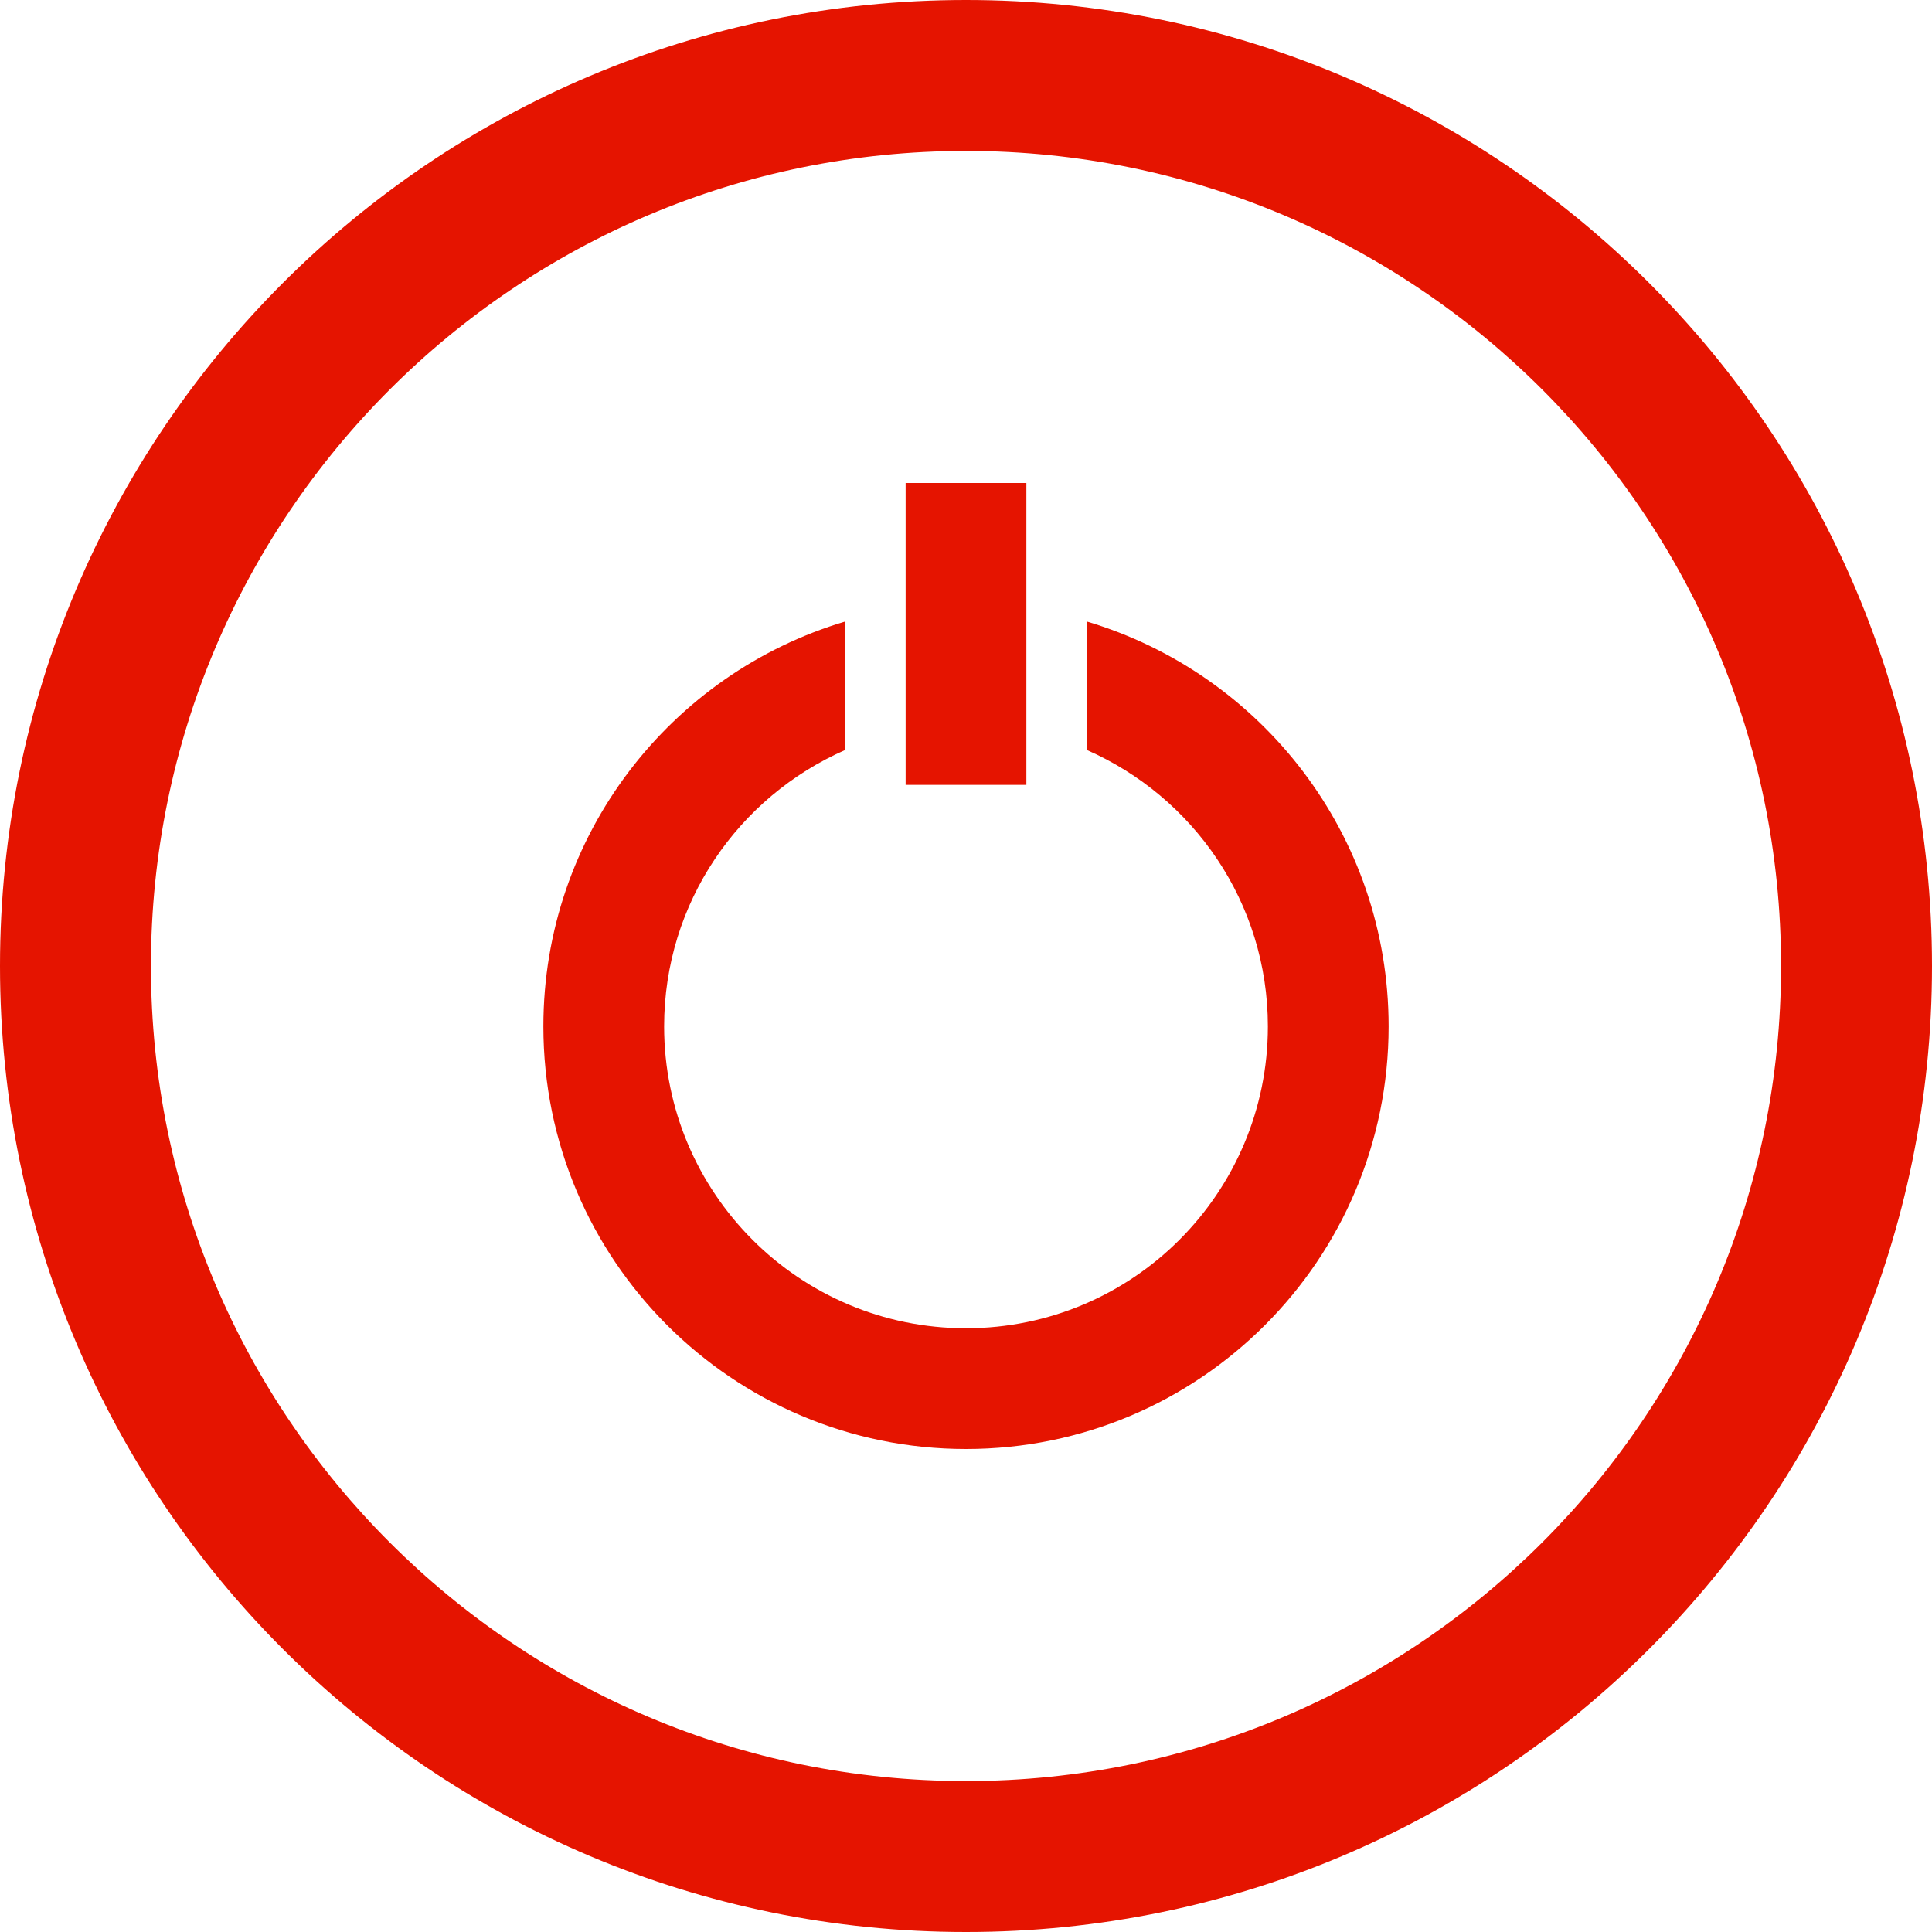 <?xml version="1.0" encoding="UTF-8" standalone="no"?>
<!-- Generator: Adobe Illustrator 16.2.1, SVG Export Plug-In . SVG Version: 6.00 Build 0)  -->

<svg
   xmlns:dc="http://purl.org/dc/elements/1.1/"
   xmlns:cc="http://creativecommons.org/ns#"
   xmlns:rdf="http://www.w3.org/1999/02/22-rdf-syntax-ns#"
   xmlns:svg="http://www.w3.org/2000/svg"
   xmlns="http://www.w3.org/2000/svg"
   xmlns:sodipodi="http://sodipodi.sourceforge.net/DTD/sodipodi-0.dtd"
   xmlns:inkscape="http://www.inkscape.org/namespaces/inkscape"
   version="1.1"
   id="Layer_1"
   x="0px"
   y="0px"
   width="512px"
   height="512px"
   viewBox="0 0 512 512"
   enable-background="new 0 0 512 512"
   xml:space="preserve"
   inkscape:version="0.48.2 r9819"
   sodipodi:docname="off.svg"><defs
   id="defs4949" /><sodipodi:namedview
   pagecolor="#ffffff"
   bordercolor="#666666"
   borderopacity="1"
   objecttolerance="10"
   gridtolerance="10"
   guidetolerance="10"
   inkscape:pageopacity="0"
   inkscape:pageshadow="2"
   inkscape:window-width="1084"
   inkscape:window-height="559"
   id="namedview4947"
   showgrid="false"
   inkscape:zoom="0.4609375"
   inkscape:cx="-126.91525"
   inkscape:cy="256"
   inkscape:window-x="143"
   inkscape:window-y="37"
   inkscape:window-maximized="0"
   inkscape:current-layer="Layer_1" />
<g
   id="g4939"
   style="fill:#e51400;fill-opacity:1">
	<path
   d="M256,0C114.609,0,0,114.609,0,256s114.609,256,256,256s256-114.609,256-256S397.391,0,256,0z M256,472   c-119.297,0-216-96.703-216-216S136.703,40,256,40s216,96.703,216,216S375.297,472,256,472z"
   id="path4941"
   style="fill:#e51400;fill-opacity:1" />
	<rect
   x="240"
   y="128"
   width="32"
   height="80"
   id="rect4943"
   style="fill:#e51400;fill-opacity:1" />
	<path
   d="M288,164.703v34.047c28.219,12.359,48,40.469,48,73.25c0,44.172-35.828,80-80,80c-44.188,0-80-35.828-80-80   c0-32.781,19.766-60.891,48-73.25v-34.047c-46.25,13.766-80,56.562-80,107.297c0,61.859,50.141,112,112,112s112-50.141,112-112   C368,221.266,334.25,178.469,288,164.703z"
   id="path4945"
   style="fill:#e51400;fill-opacity:1" />
</g>
</svg>
